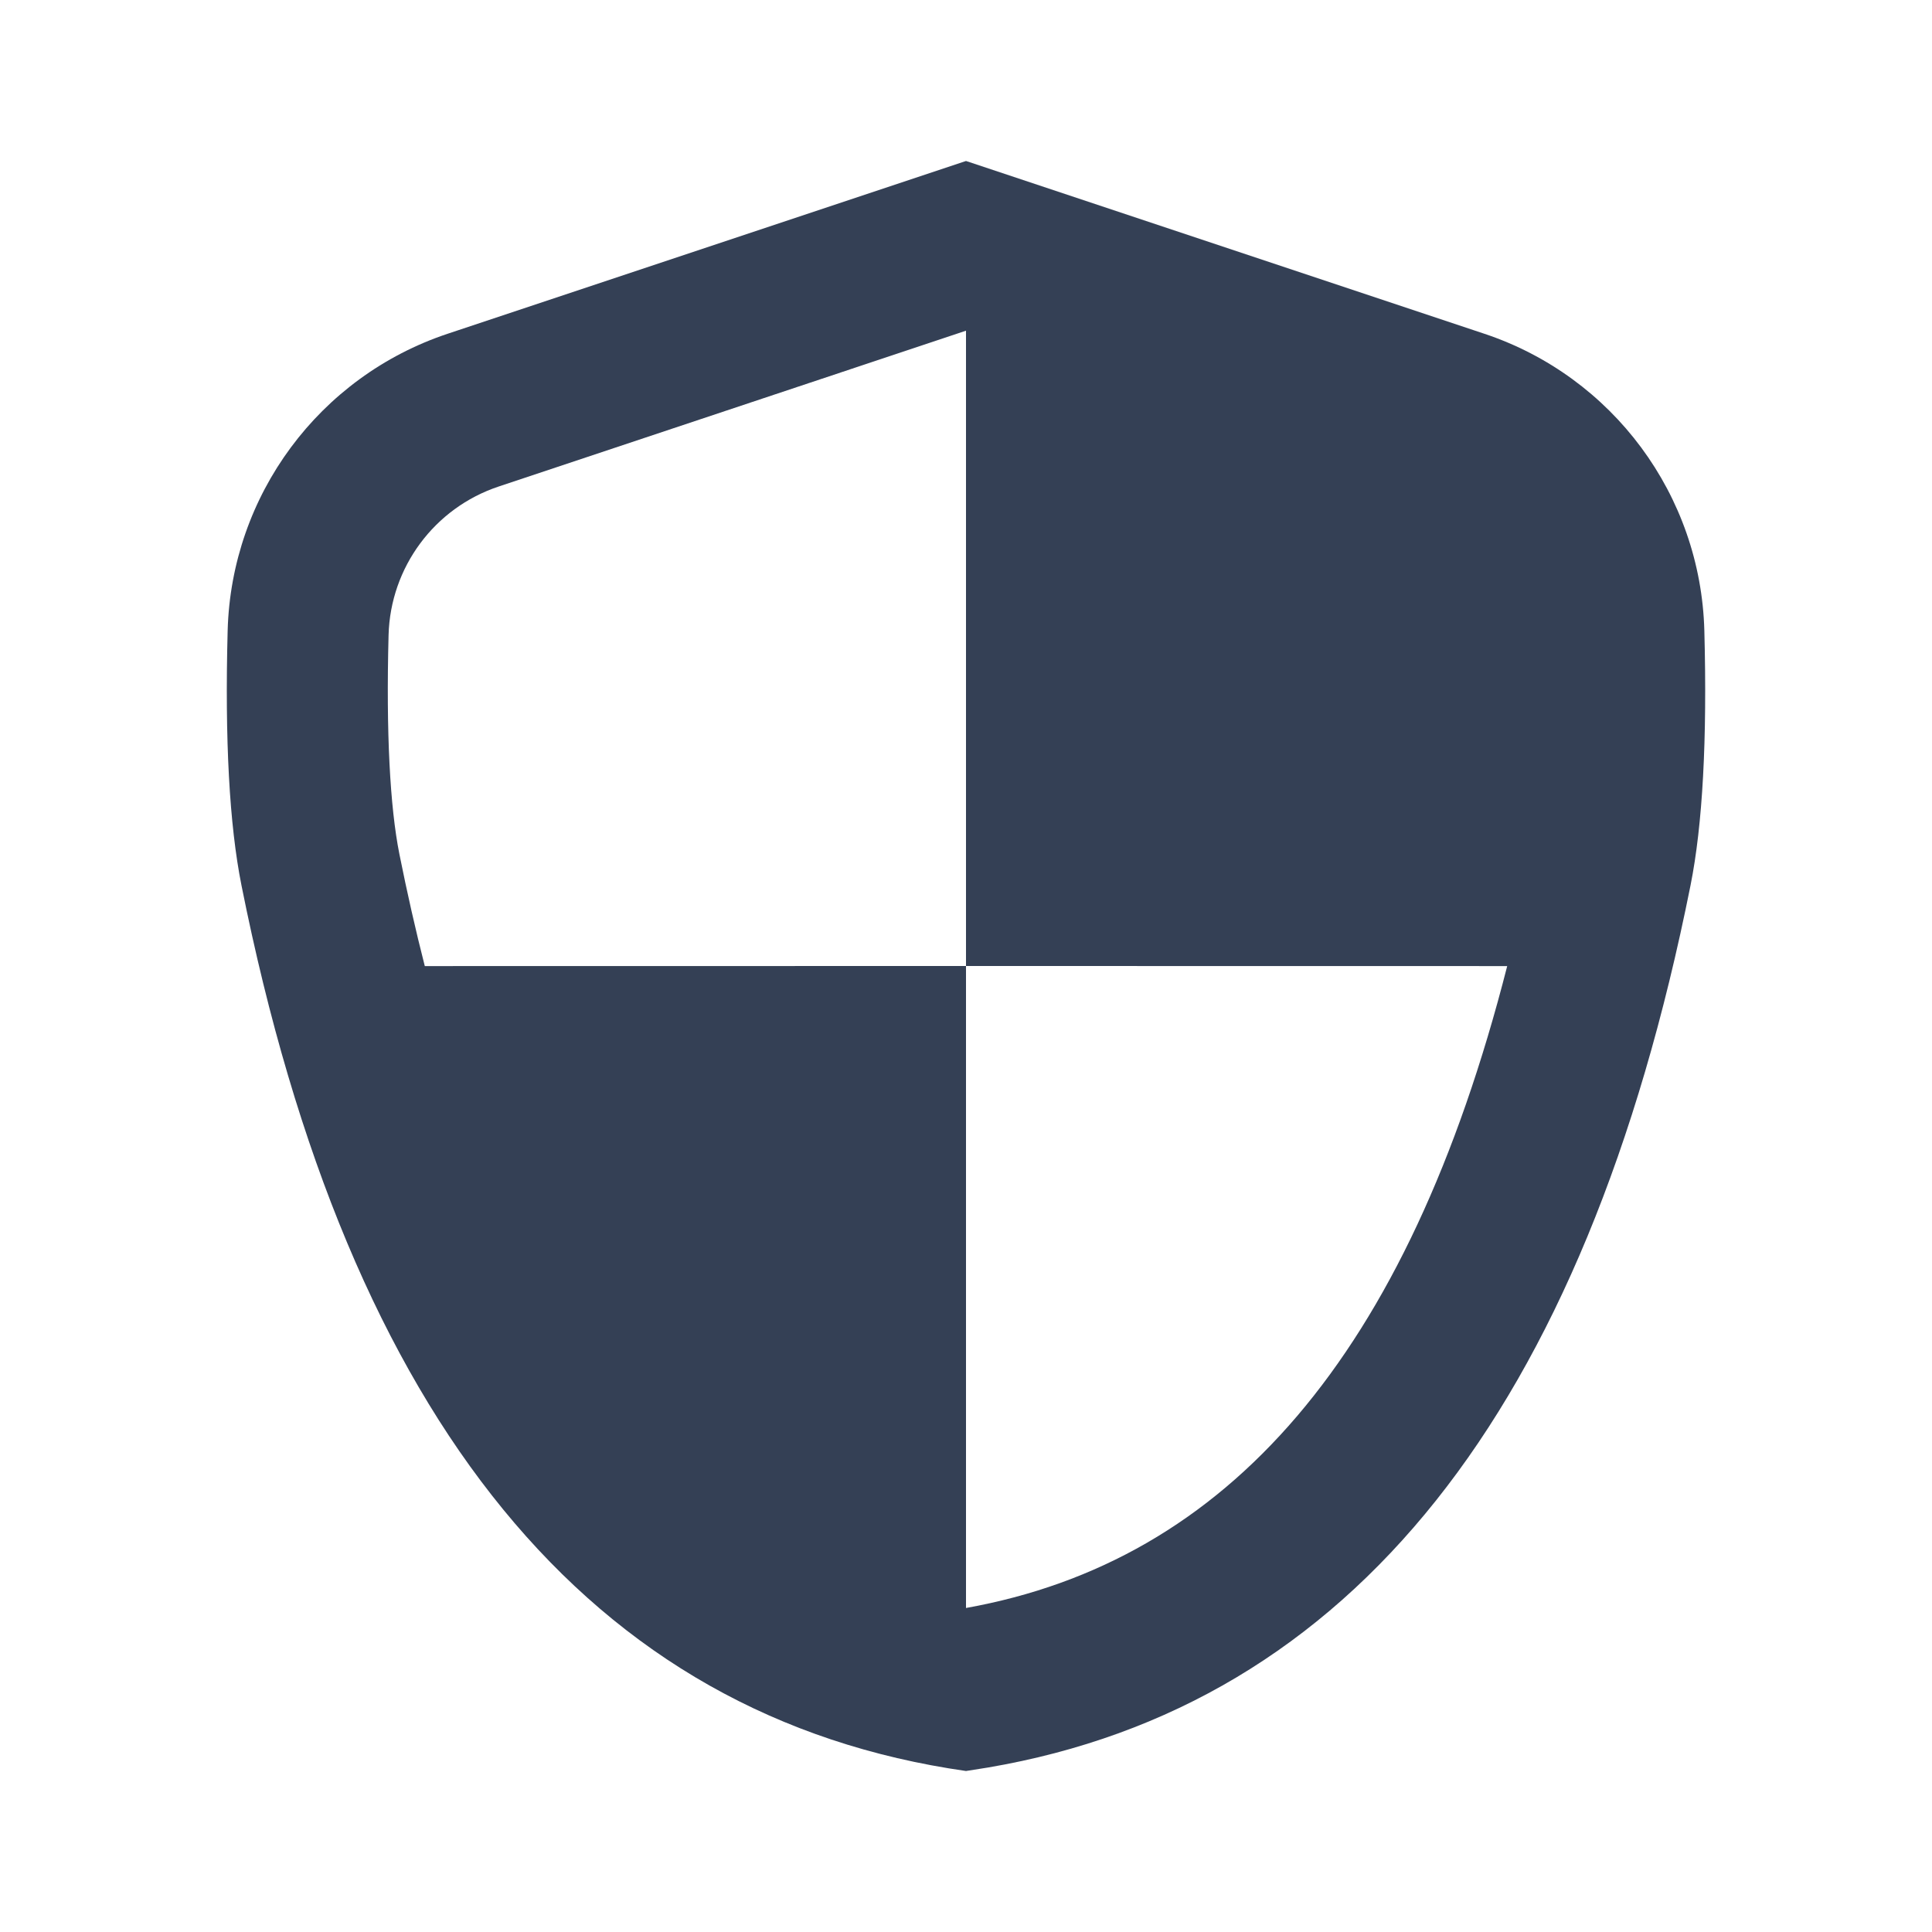 <svg xmlns="http://www.w3.org/2000/svg" width="24" height="24" viewBox="0 0 24 24">
  <path fill="#344055" fill-rule="evenodd" d="M12,2 L18.439,4.146 C20.035,4.678 21.127,6.152 21.172,7.834 C21.208,9.19 21.151,10.245 21,11 C19.693,17.533 16.786,21.185 12.278,21.956 L12,22 C7.333,21.333 4.333,17.667 3,11 C2.849,10.245 2.792,9.19 2.828,7.834 C2.873,6.152 3.965,4.678 5.561,4.146 L12,2 Z M12,19.975 C15.245,19.394 17.484,16.855 18.723,12.001 L12,12 L12,19.975 L12,19.975 Z M12,4.108 L6.194,6.044 C5.396,6.31 4.85,7.047 4.827,7.888 C4.795,9.107 4.845,10.024 4.961,10.608 C5.058,11.092 5.163,11.556 5.277,12.001 L12,12 L12,4.108 Z"/>
</svg>
